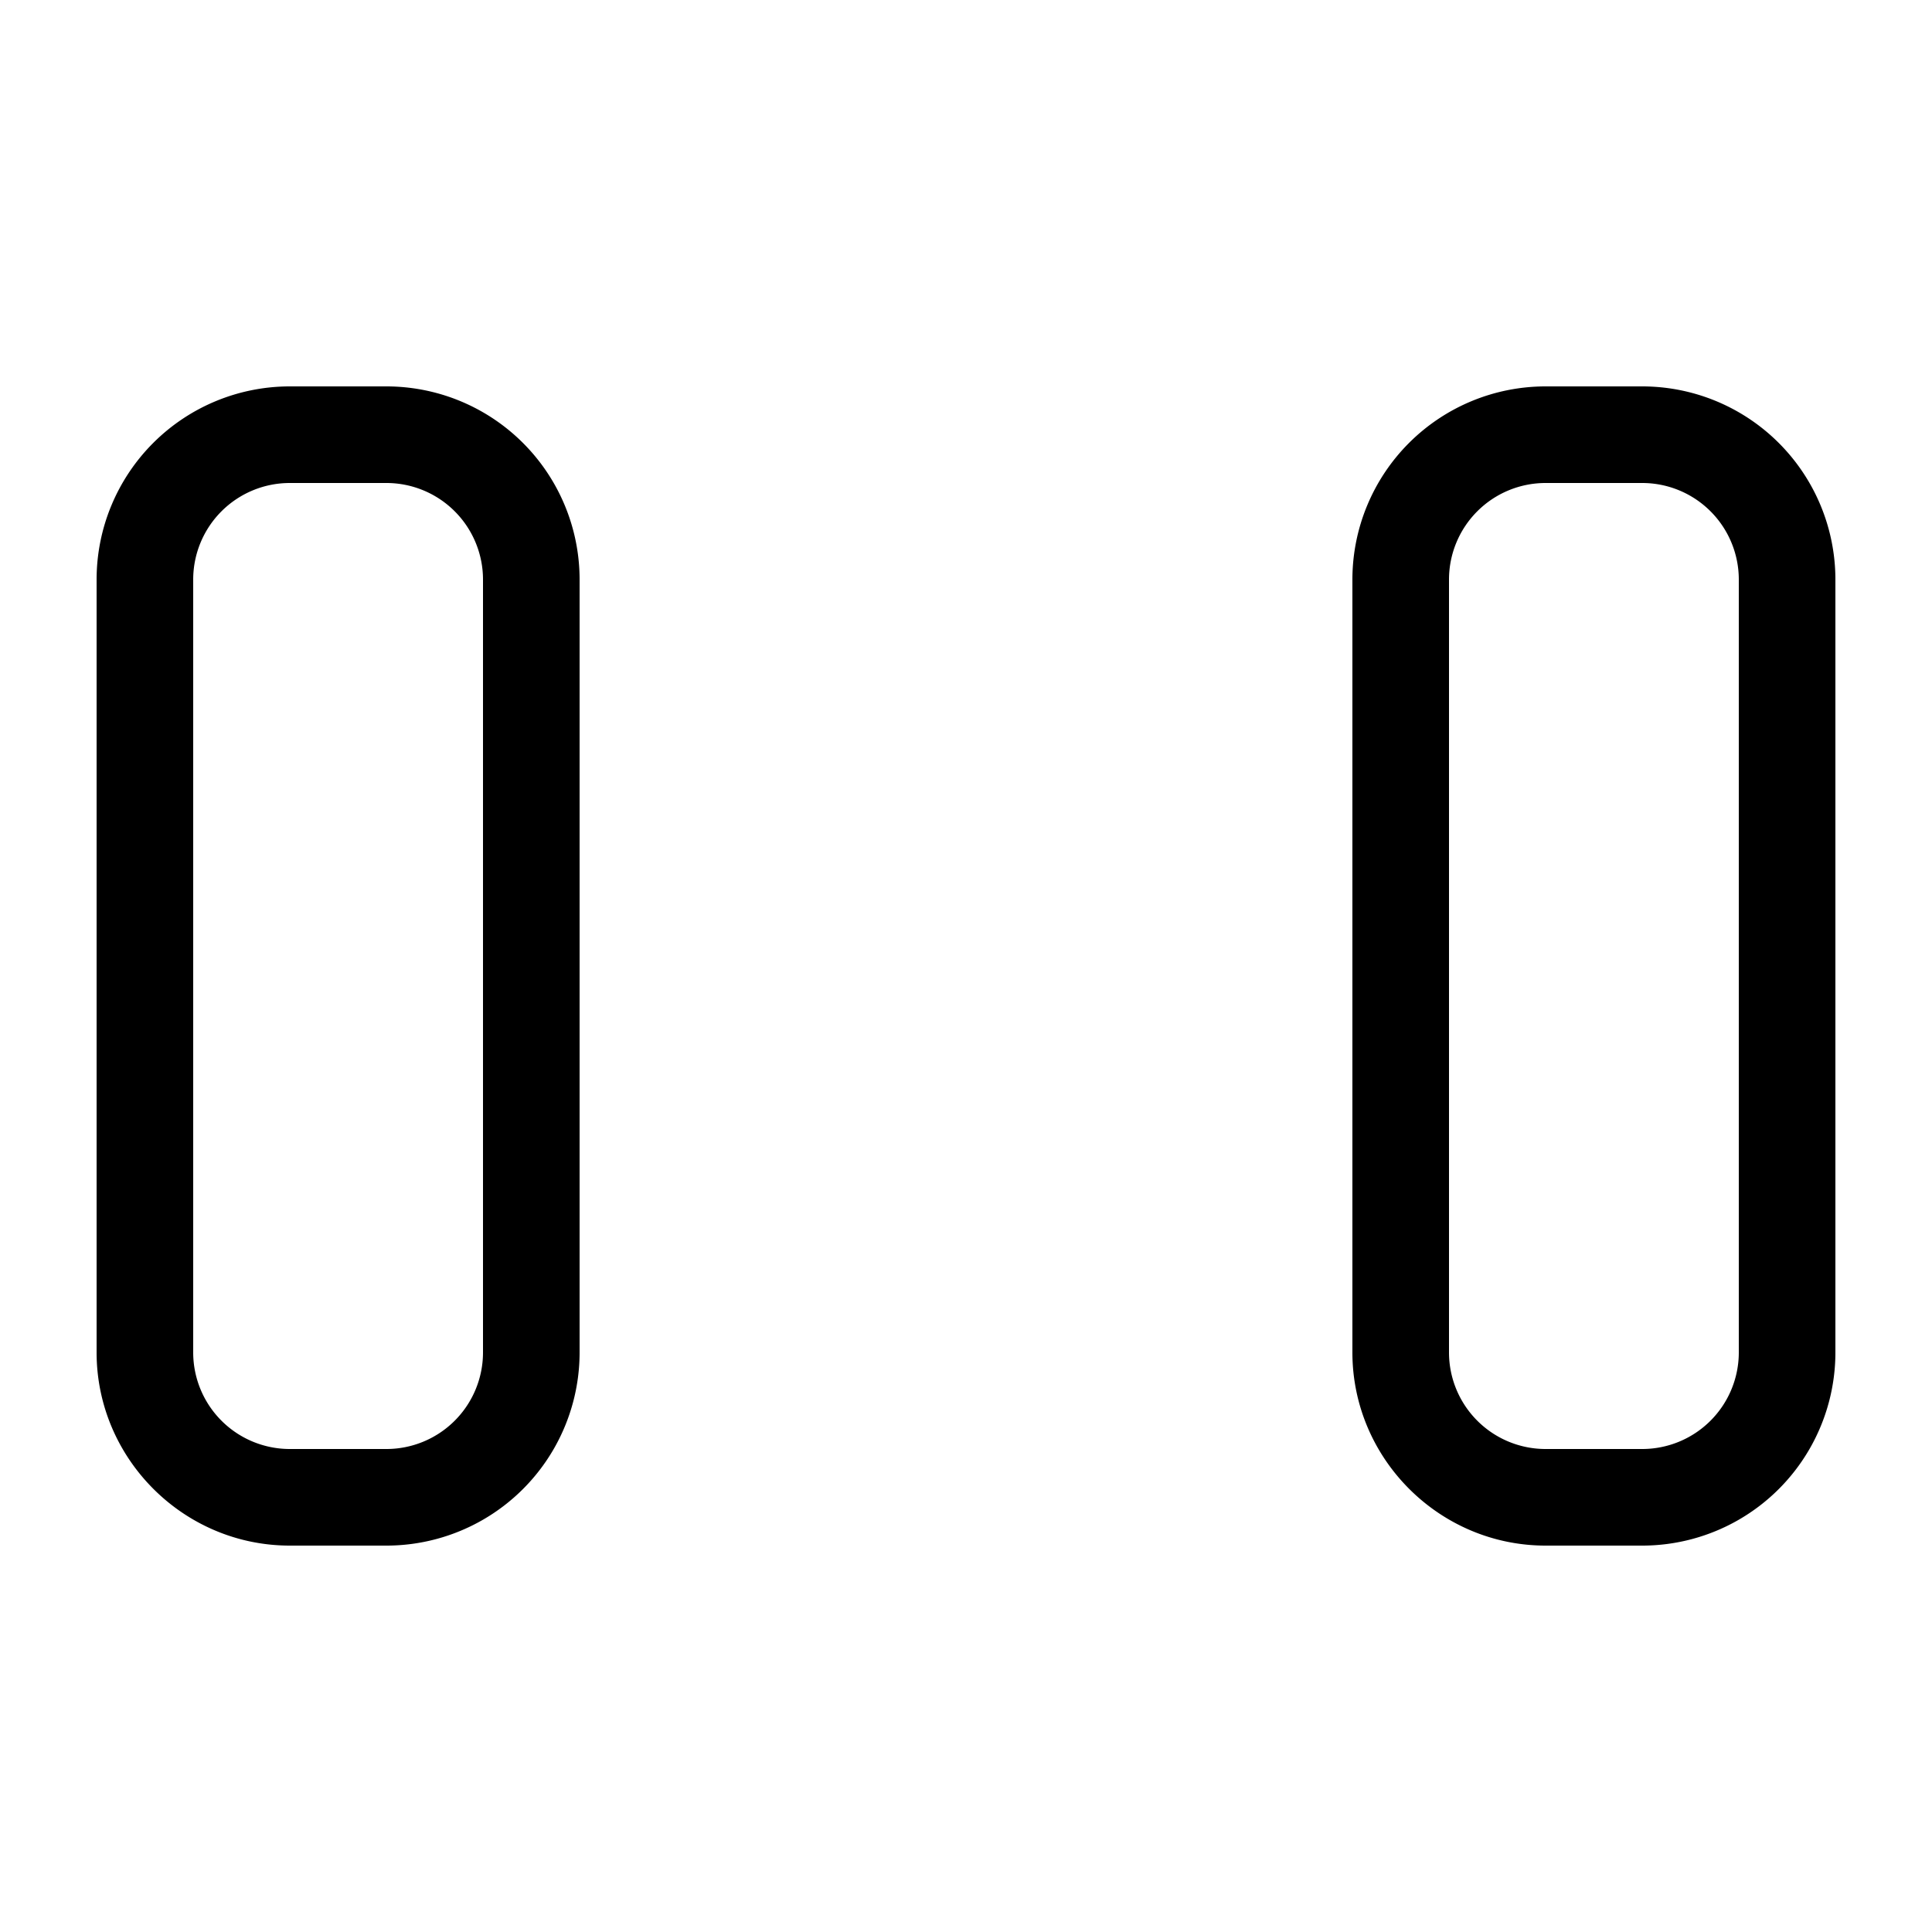 <svg width="20" height="20" viewBox="0 0 20 20" xmlns="http://www.w3.org/2000/svg"><path d="M3 4a2 2 0 00-2 2v8c0 1.1.9 2 2 2h1a2 2 0 002-2V6a2 2 0 00-2-2H3zM2 6a1 1 0 011-1h1a1 1 0 011 1v8a1 1 0 01-1 1H3a1 1 0 01-1-1V6zm14-2a2 2 0 00-2 2v8c0 1.1.9 2 2 2h1a2 2 0 002-2V6a2 2 0 00-2-2h-1zm-1 2a1 1 0 011-1h1a1 1 0 011 1v8a1 1 0 01-1 1h-1a1 1 0 01-1-1V6z"/></svg>